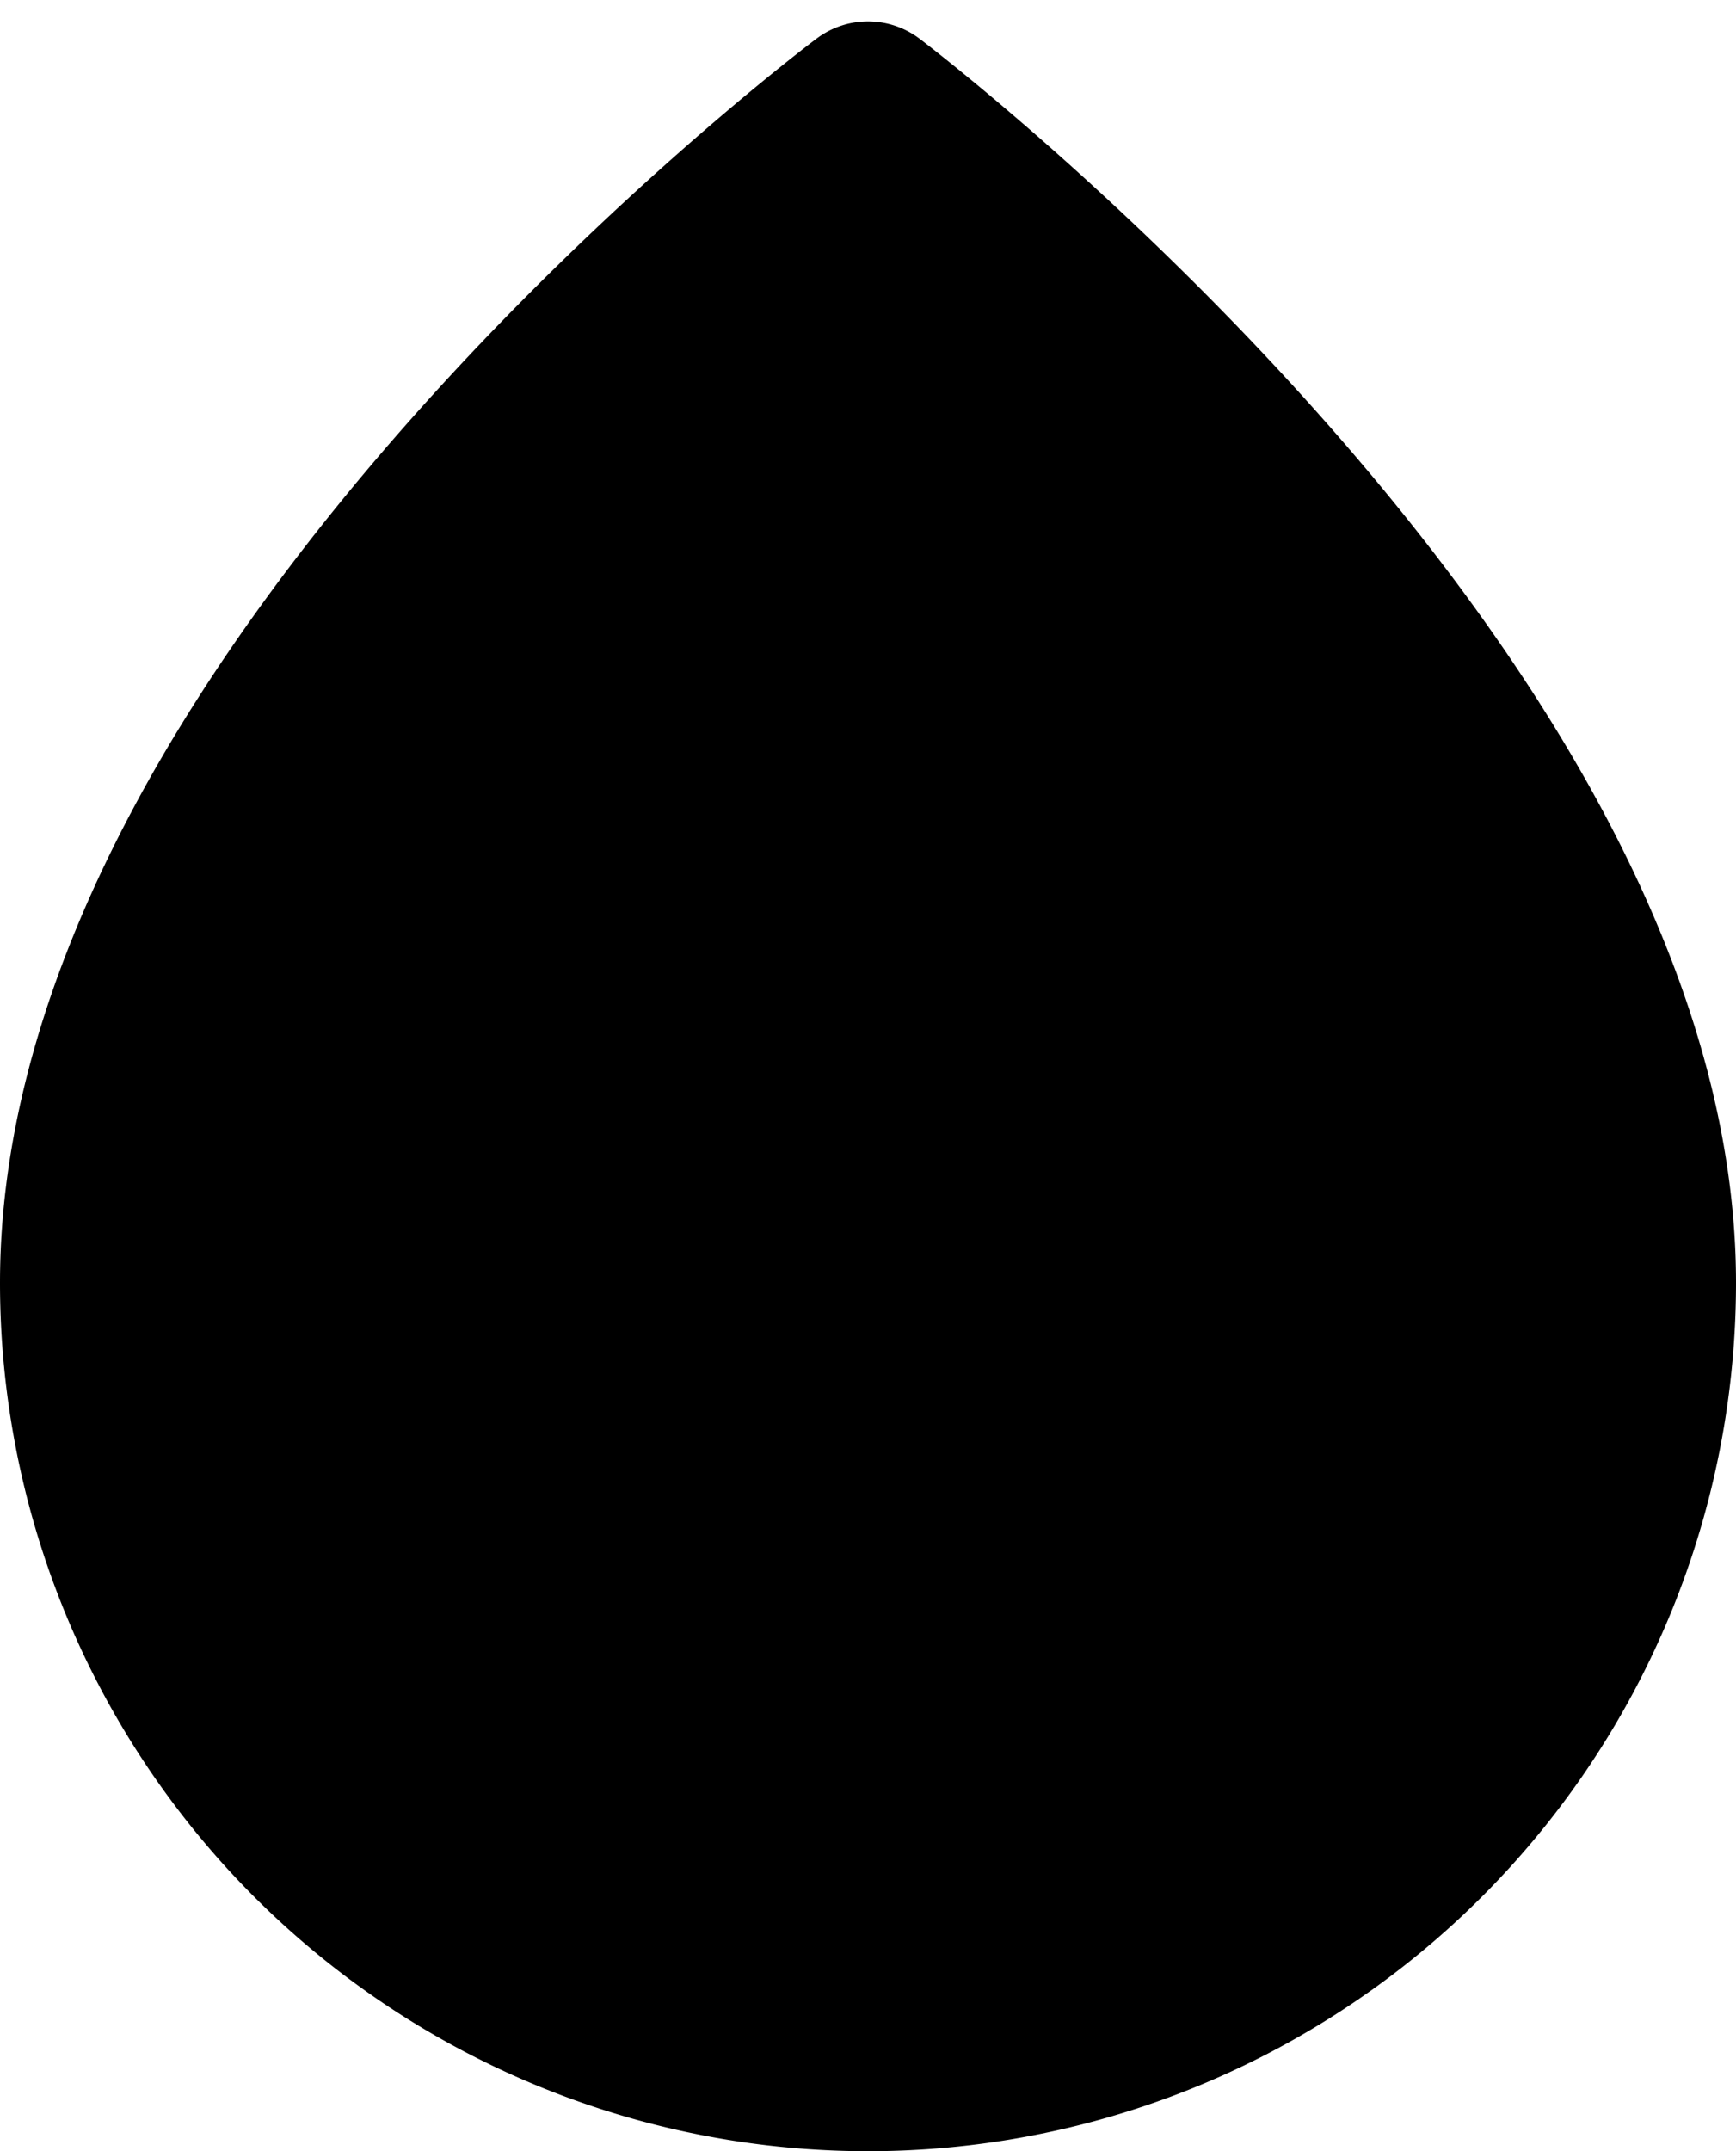 <svg xmlns="http://www.w3.org/2000/svg" viewBox="0 0 61 75.55">
    <defs>
        <style>.cls-1{stroke:#000;stroke-miterlimit:10;stroke-width:6px;}</style>
    </defs>
    <title>filter-color</title>
    <g id="Warstwa_2" data-name="Warstwa 2">
        <g id="Layer_1" data-name="Layer 1">
            <path class="cls-1" d="M3,45.05a27.5,27.5,0,0,0,55,0c0-20.5-27.5-41.3-27.5-41.3S3,24.35,3,45.05Z"/>
        </g>
    </g>
</svg>